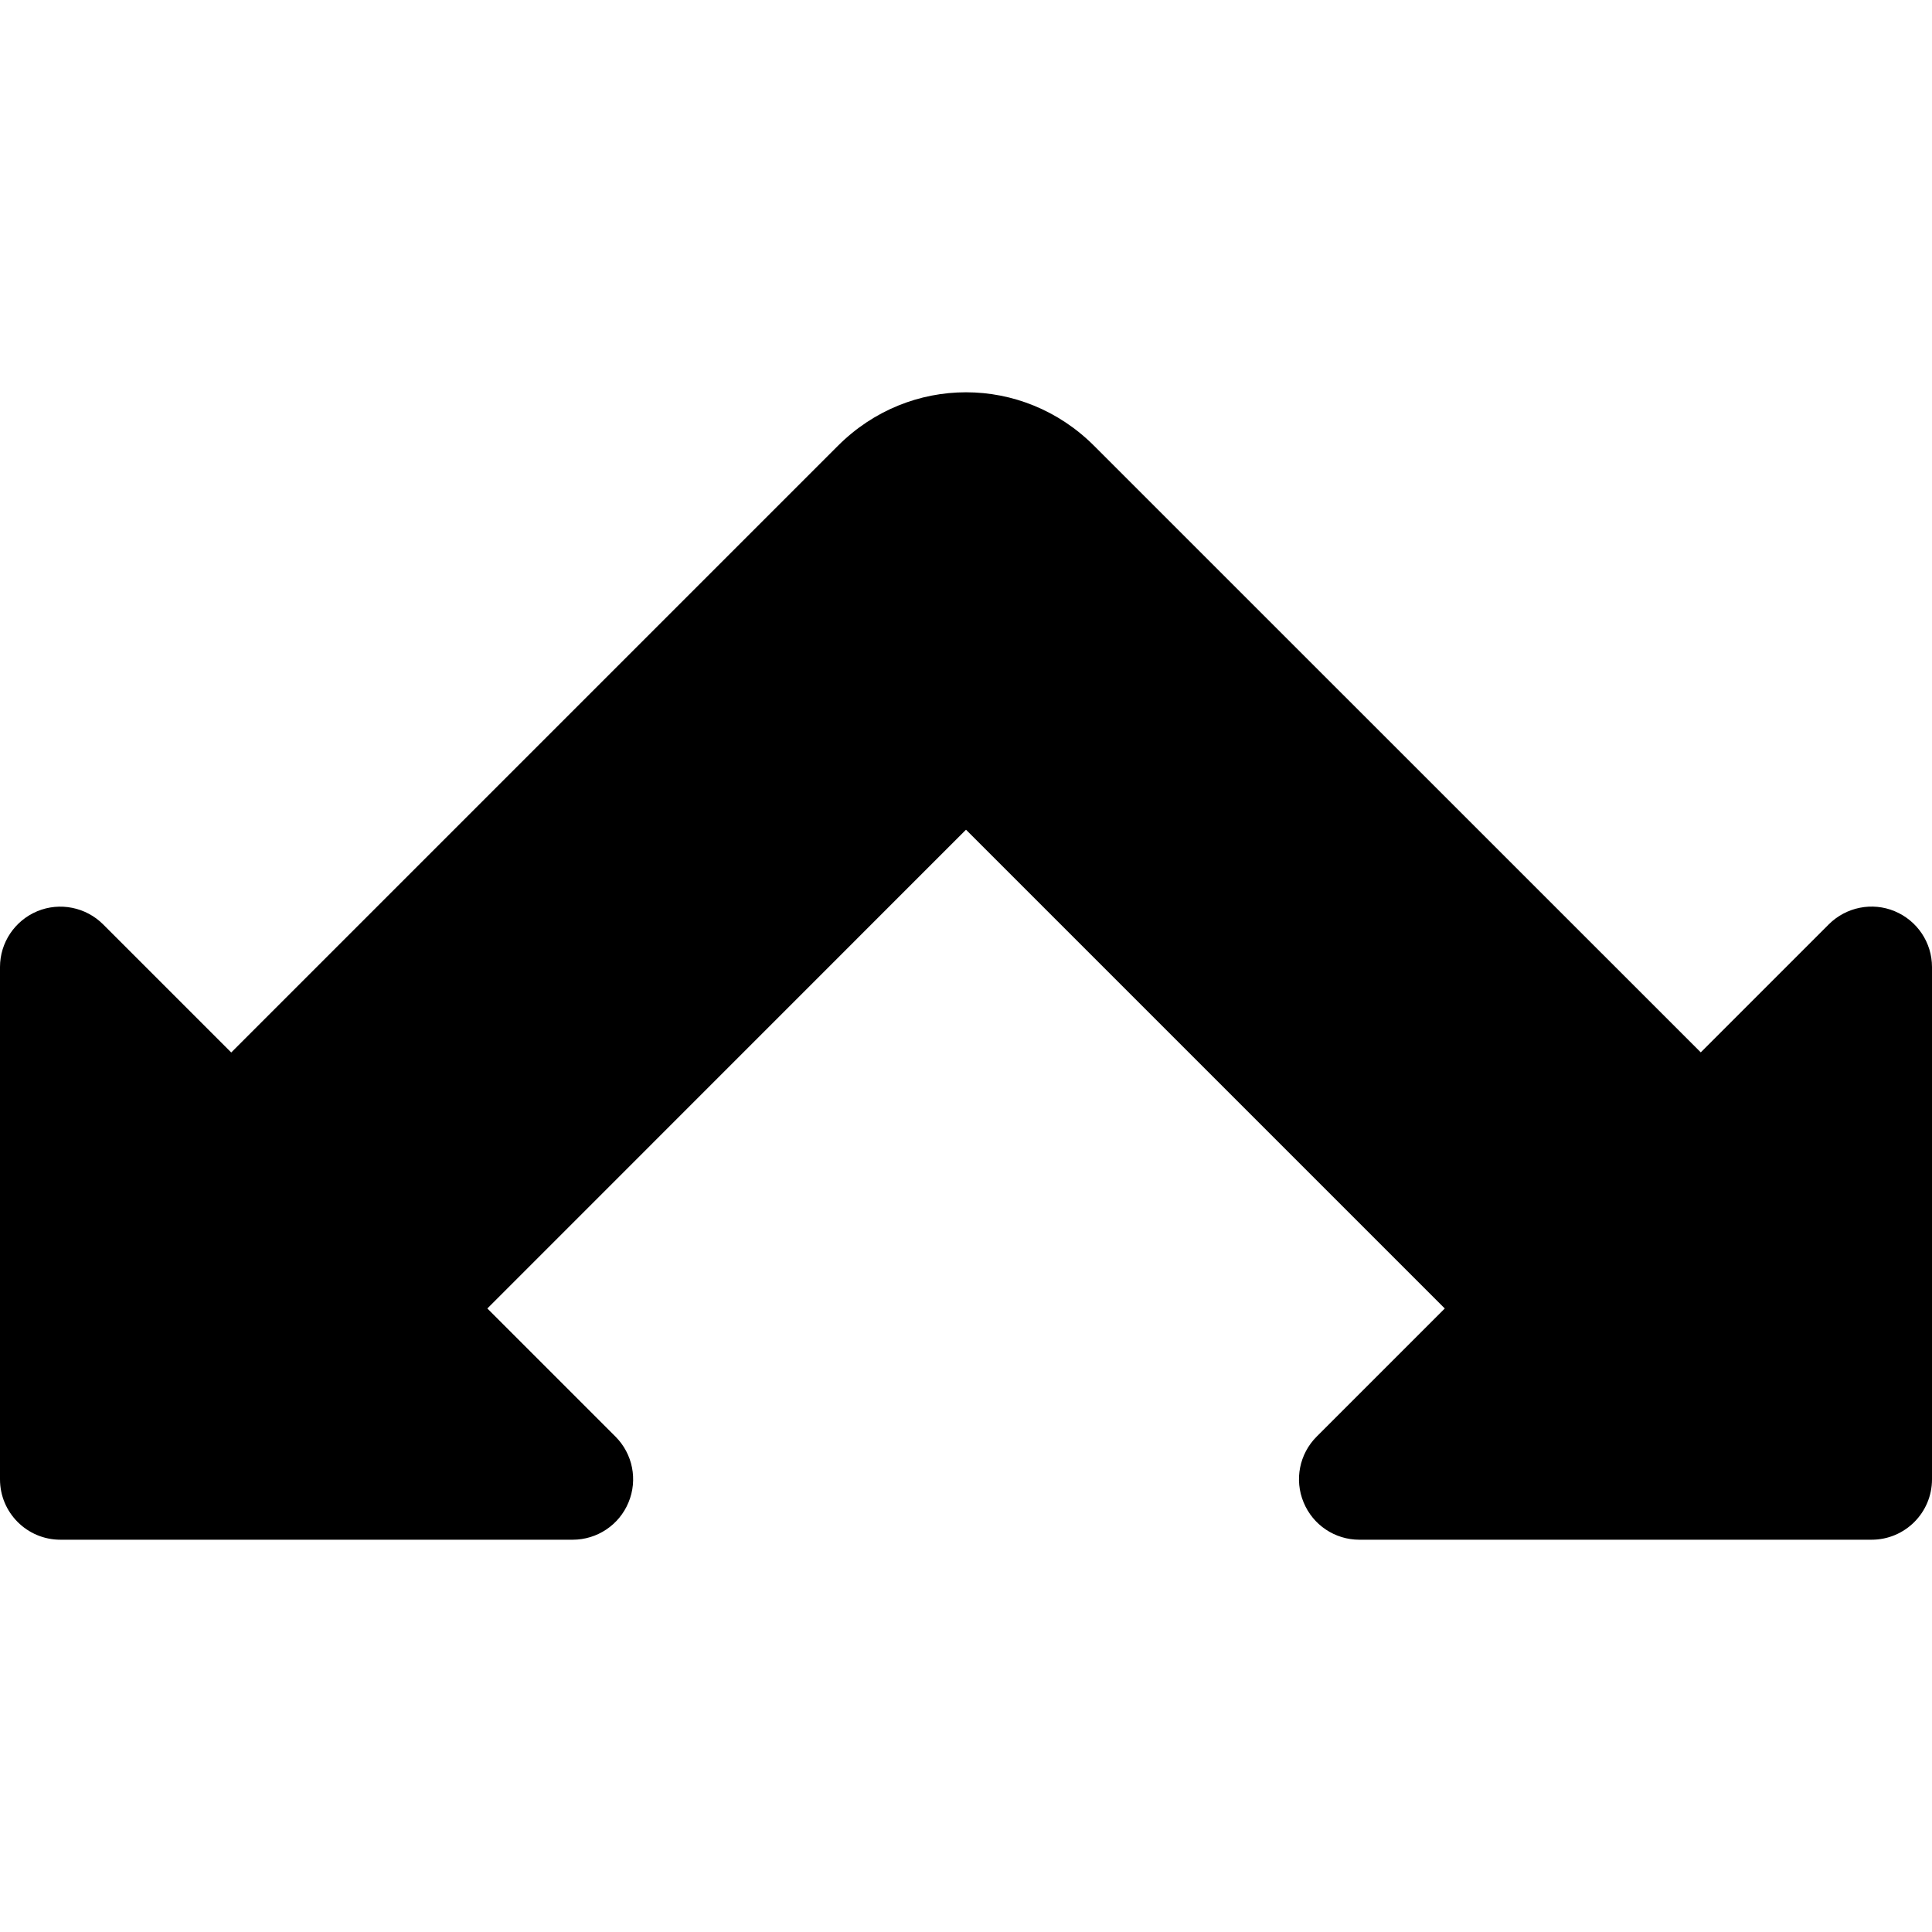<?xml version="1.0" encoding="iso-8859-1"?>
<!-- Generator: Adobe Illustrator 19.0.0, SVG Export Plug-In . SVG Version: 6.00 Build 0)  -->
<svg version="1.1" id="Capa_1" xmlns="http://www.w3.org/2000/svg" xmlns:xlink="http://www.w3.org/1999/xlink" x="0px" y="0px"
	 viewBox="0 0 512 512" style="enable-background:new 0 0 512 512;" xml:space="preserve">
<g>
	<g>
		<path d="M502.112,241.48c-5.984-2.496-12.864-1.088-17.44,3.456l-33.952,33.952L289.92,118.12c-18.88-18.88-48.96-18.88-67.84,0
			l-160.8,160.8l-33.952-33.952c-4.576-4.576-11.488-5.952-17.44-3.488C3.904,243.976,0,249.8,0,256.264V392.04
			c0,8.832,7.168,16,16,16h135.776c6.464,0,12.32-3.904,14.784-9.888c2.496-5.984,1.12-12.864-3.456-17.44l-33.952-33.952
			L256,219.88l126.88,126.88l-33.952,33.952c-4.576,4.576-5.952,11.456-3.456,17.44c2.464,5.984,8.288,9.888,14.752,9.888H496
			c8.832,0,16-7.168,16-16V256.264C512,249.8,508.096,243.976,502.112,241.48z"/>
	</g>
</g>
<g>
</g>
<g>
</g>
<g>
</g>
<g>
</g>
<g>
</g>
<g>
</g>
<g>
</g>
<g>
</g>
<g>
</g>
<g>
</g>
<g>
</g>
<g>
</g>
<g>
</g>
<g>
</g>
<g>
</g>
</svg>
